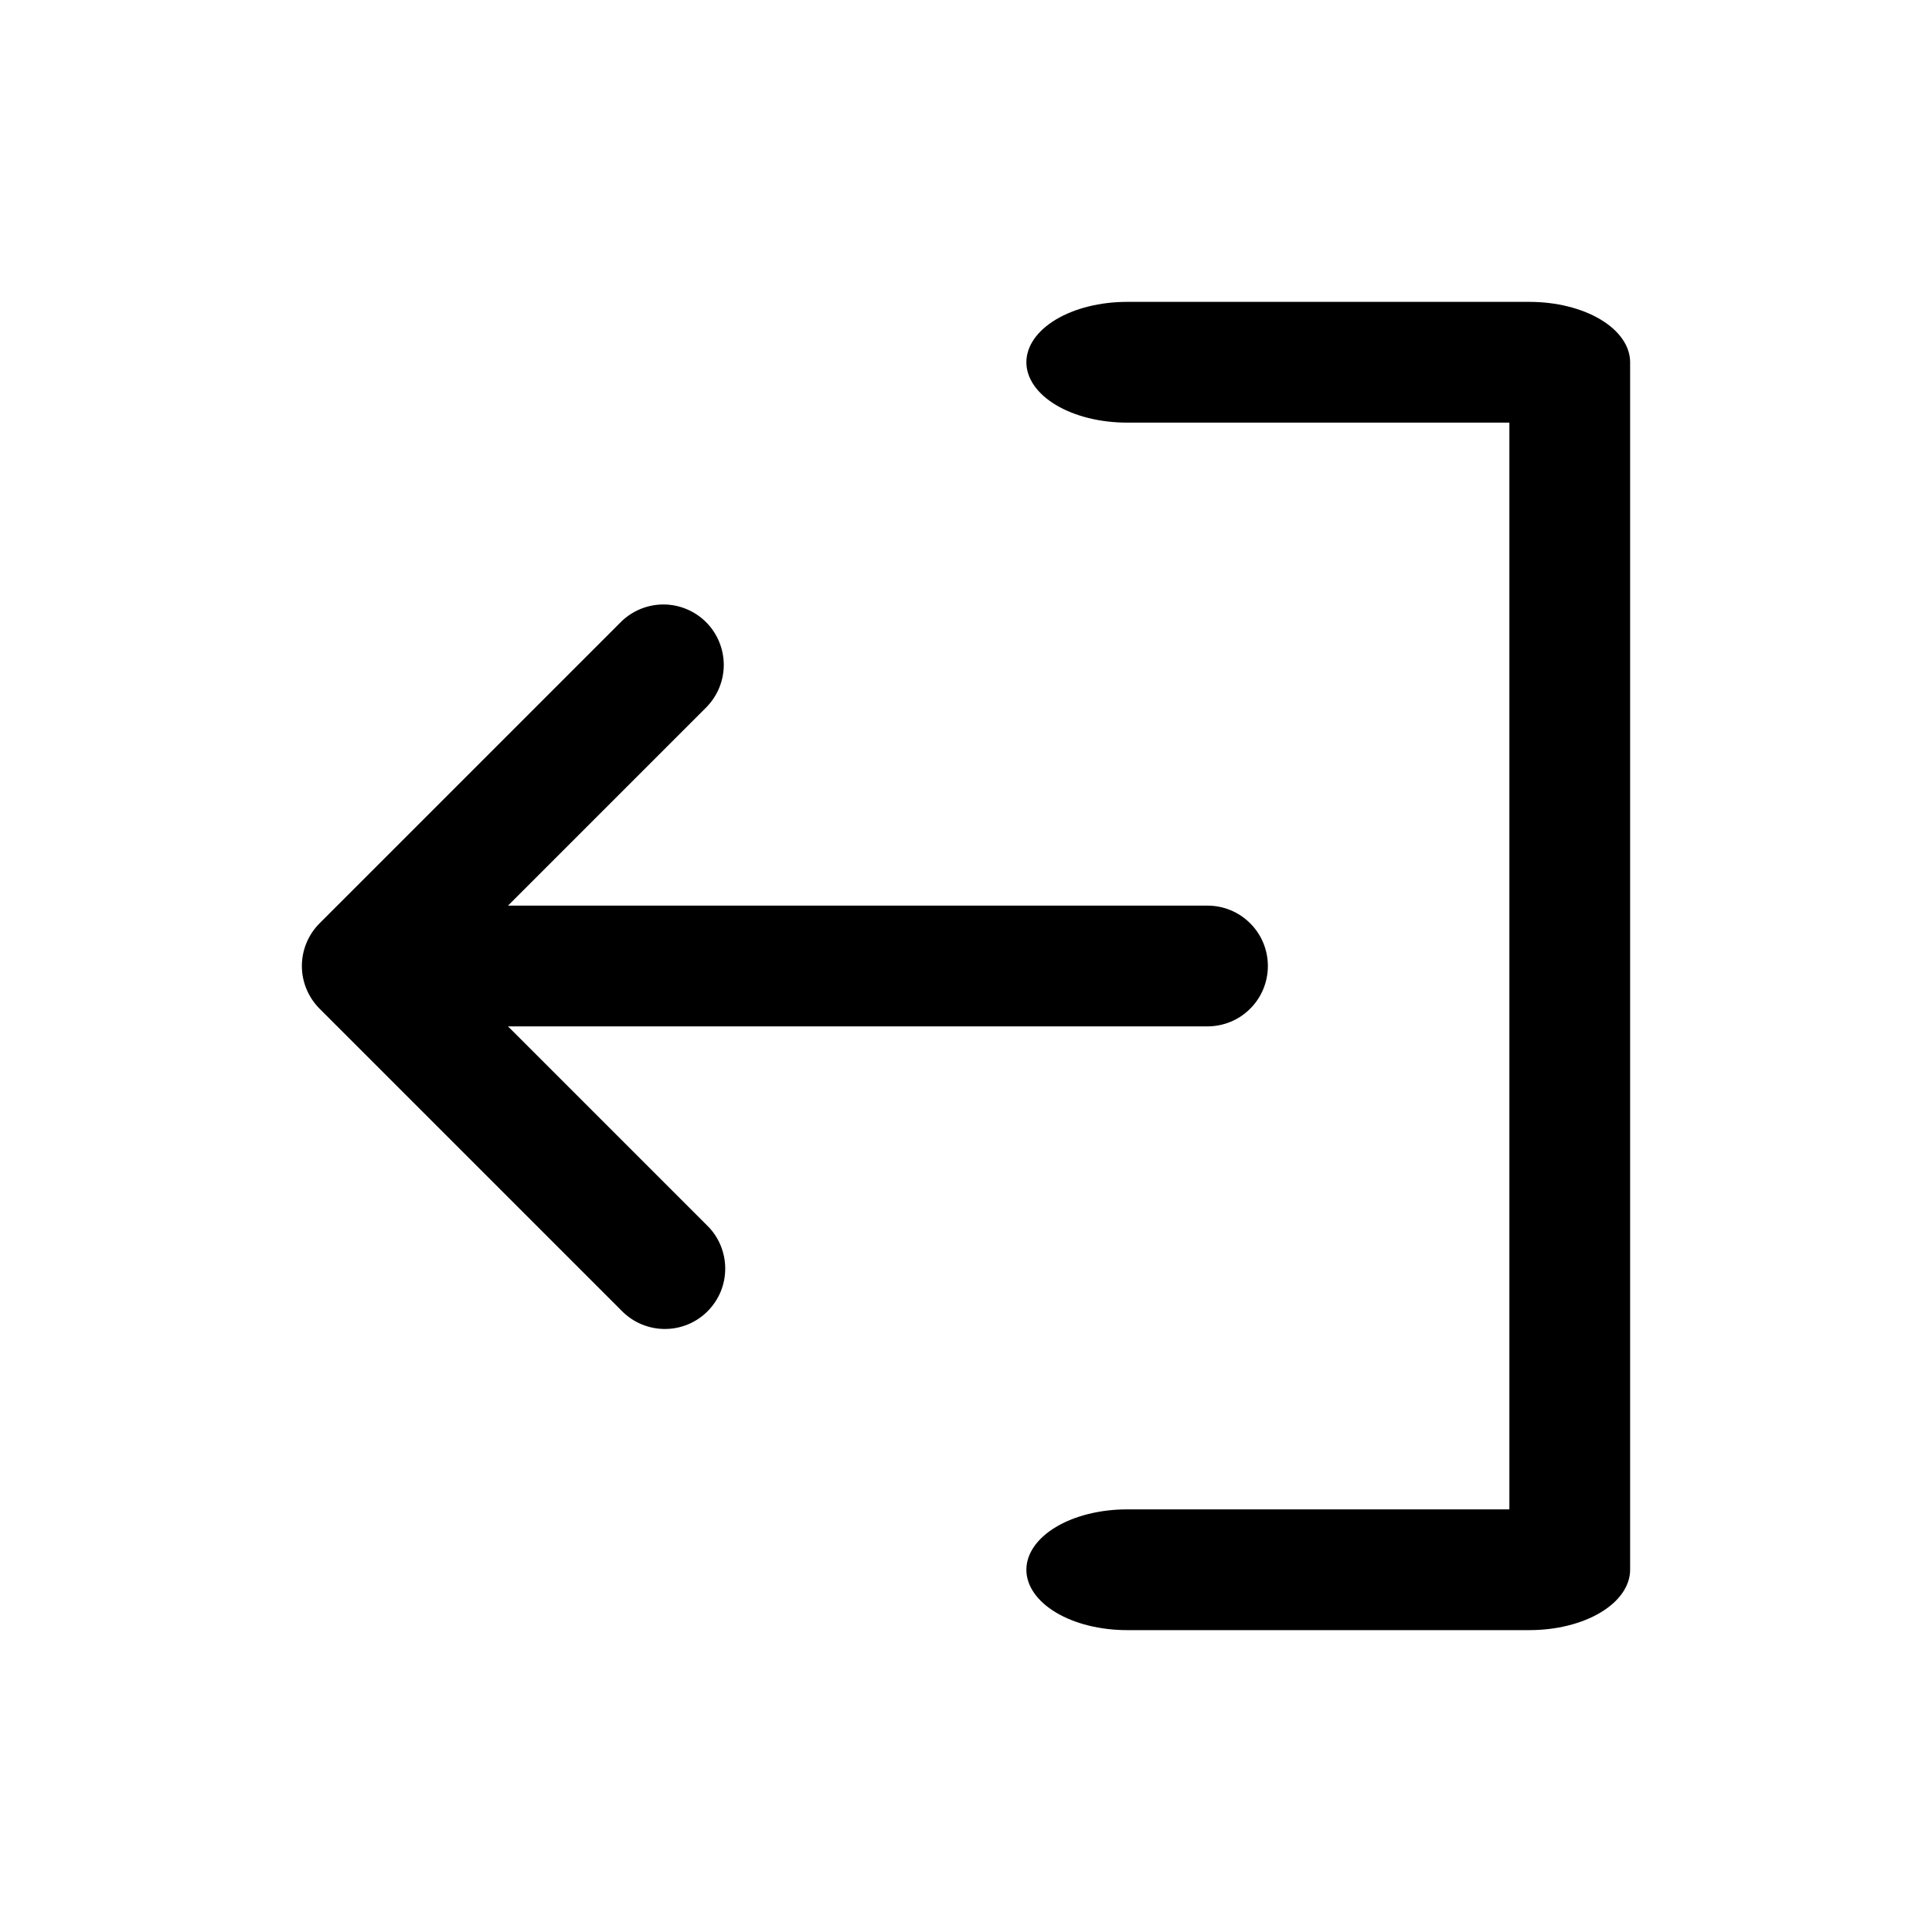 <svg width="32" height="32" viewBox="0 0 32 32" fill="none" xmlns="http://www.w3.org/2000/svg">
<path d="M5.293 15.293L10.293 10.293C10.482 10.111 10.734 10.01 10.996 10.012C11.259 10.014 11.509 10.12 11.695 10.305C11.88 10.491 11.985 10.741 11.988 11.004C11.99 11.266 11.889 11.518 11.707 11.707L8.414 15H20C20.265 15 20.52 15.105 20.707 15.293C20.895 15.48 21 15.735 21 16C21 16.265 20.895 16.52 20.707 16.707C20.52 16.895 20.265 17 20 17H8.414L11.707 20.293C11.803 20.385 11.879 20.495 11.931 20.617C11.983 20.739 12.011 20.871 12.012 21.003C12.013 21.136 11.988 21.268 11.938 21.391C11.887 21.514 11.813 21.625 11.719 21.719C11.626 21.813 11.514 21.887 11.391 21.938C11.268 21.988 11.136 22.013 11.004 22.012C10.871 22.011 10.74 21.983 10.618 21.931C10.496 21.879 10.385 21.802 10.293 21.707L5.293 16.707C5.106 16.519 5 16.265 5 16C5 15.735 5.106 15.48 5.293 15.293Z" fill="black"/>
<path d="M18.667 25H25V7H18.667C18.225 7 17.801 6.895 17.488 6.707C17.176 6.52 17 6.265 17 6C17 5.735 17.176 5.48 17.488 5.293C17.801 5.105 18.225 5 18.667 5H25.333C25.775 5 26.199 5.105 26.512 5.293C26.824 5.48 27 5.735 27 6V26C27 26.265 26.824 26.52 26.512 26.707C26.199 26.895 25.775 27 25.333 27H18.667C18.225 27 17.801 26.895 17.488 26.707C17.176 26.52 17 26.265 17 26C17 25.735 17.176 25.48 17.488 25.293C17.801 25.105 18.225 25 18.667 25Z" fill="black"/>
</svg>
